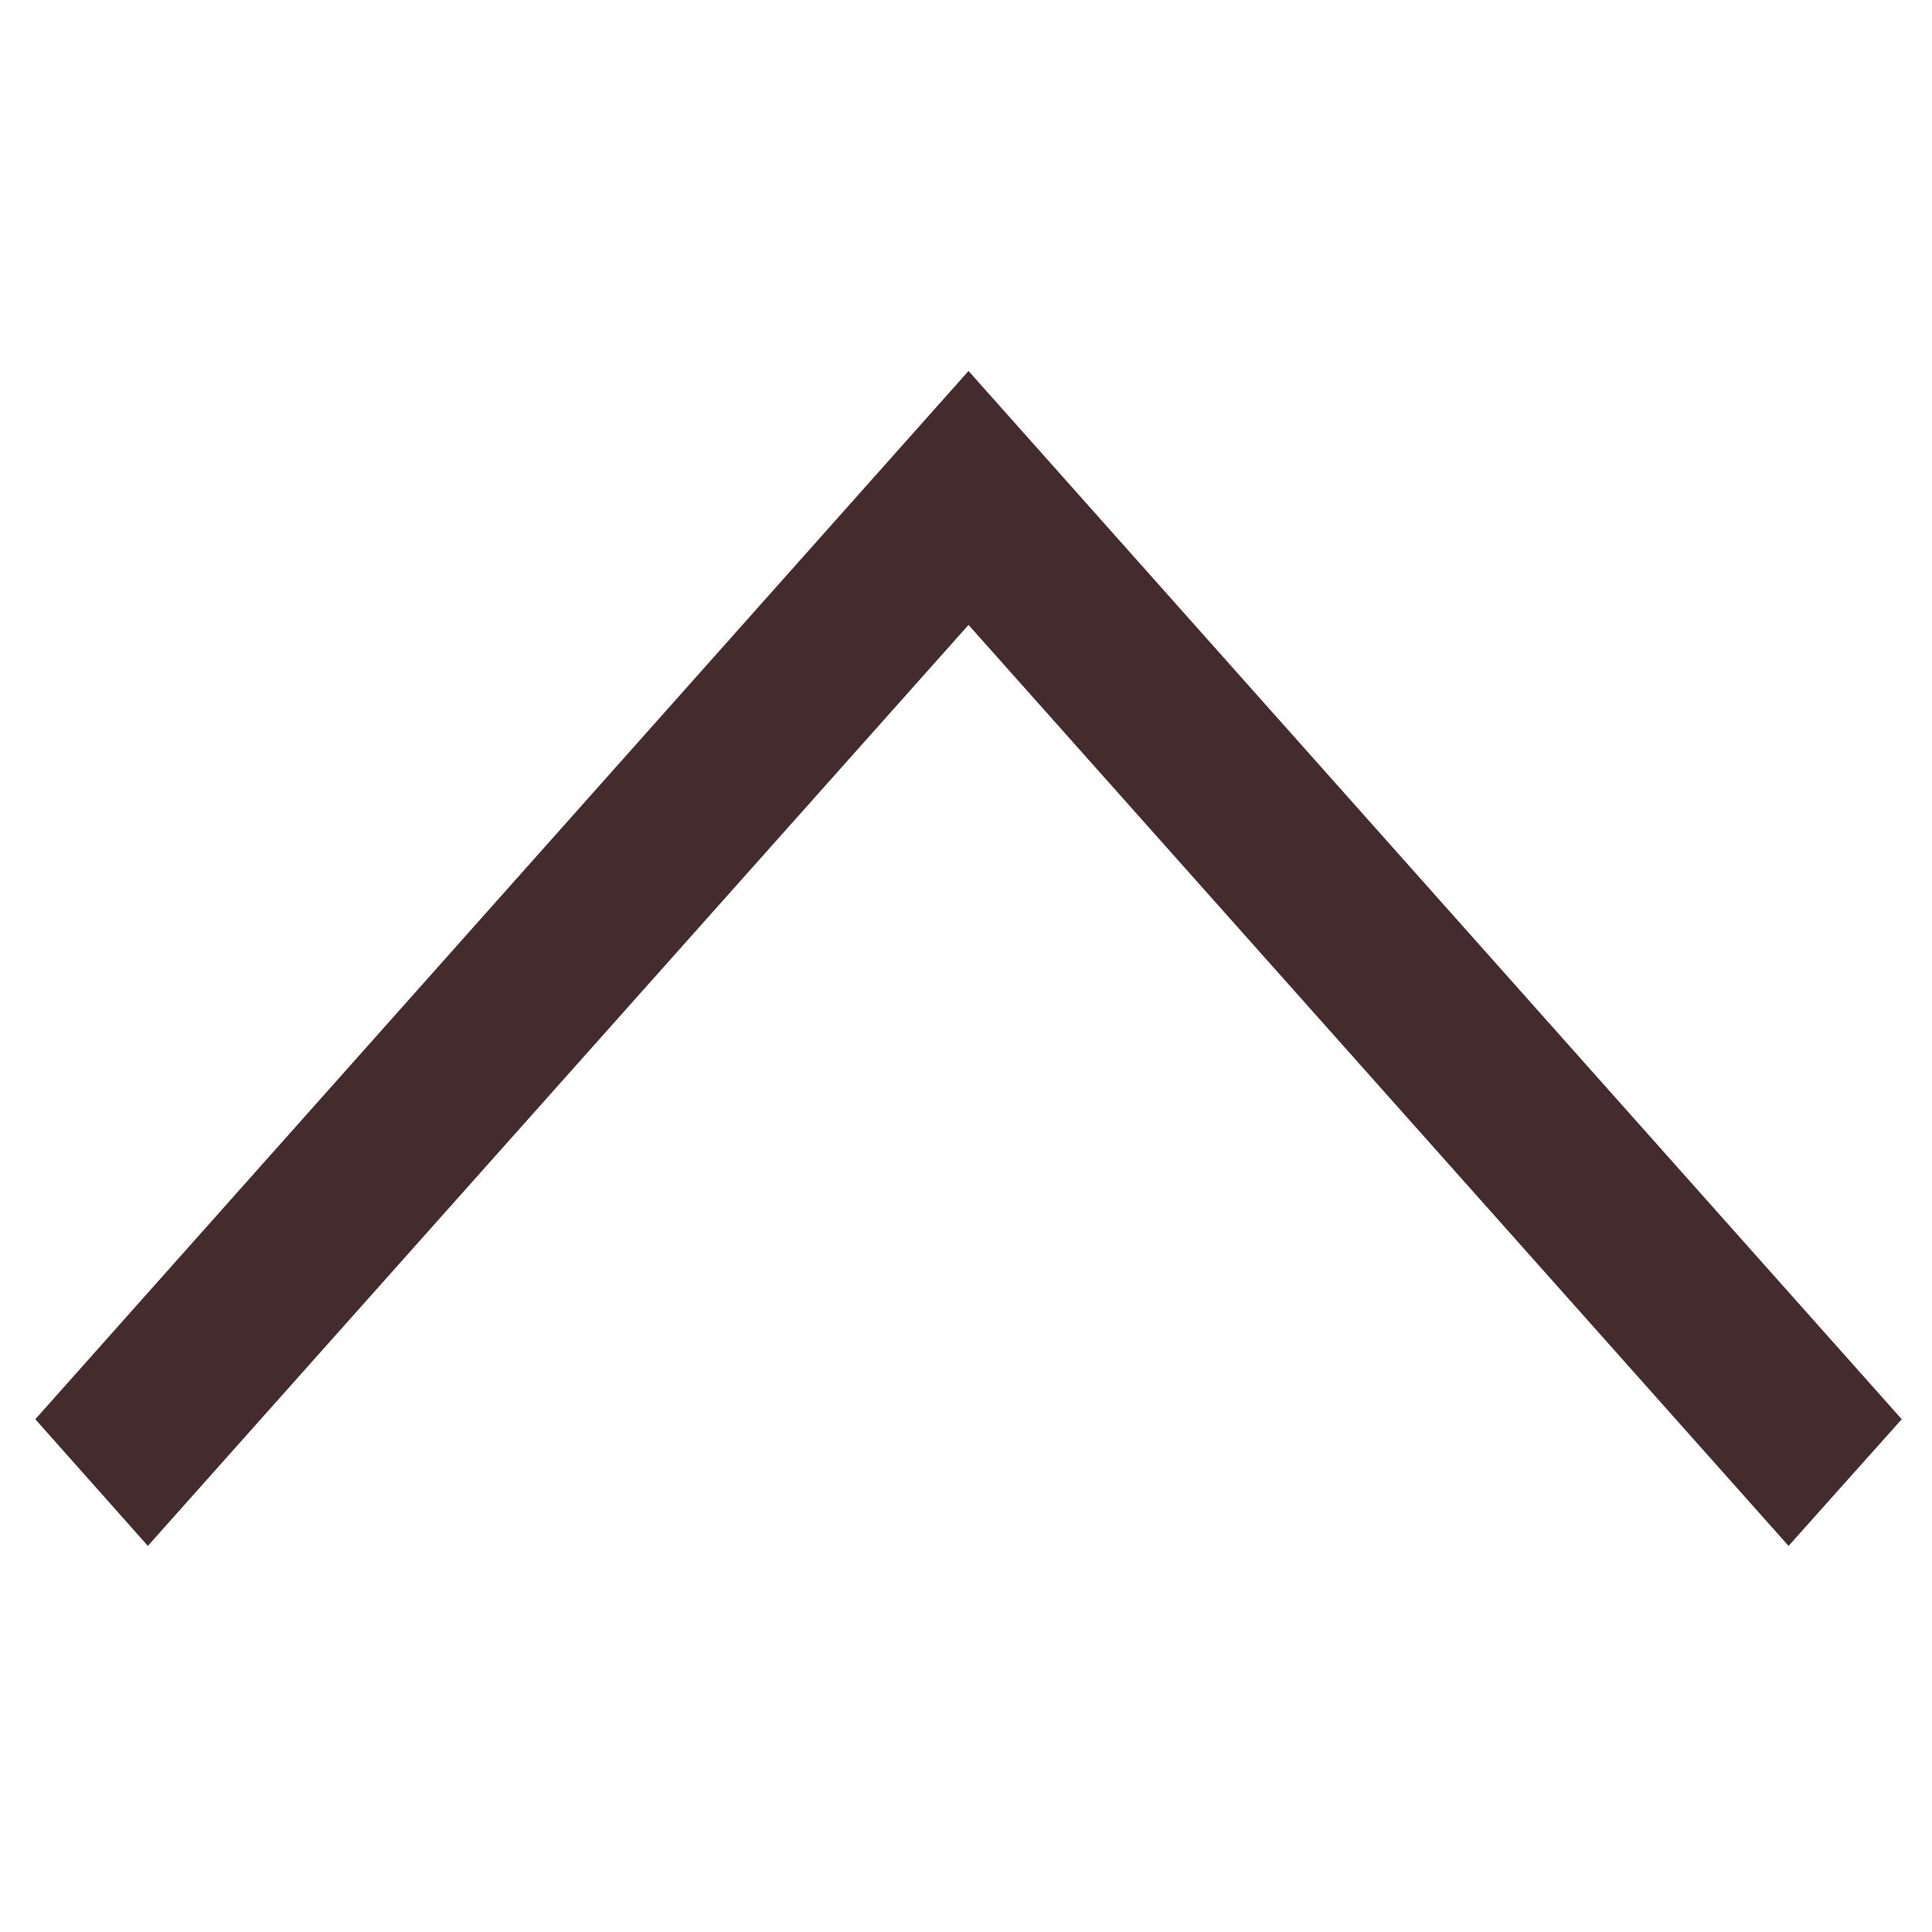 <?xml version="1.0" encoding="utf-8"?>
<!-- Generator: Adobe Illustrator 16.0.0, SVG Export Plug-In . SVG Version: 6.00 Build 0)  -->
<!DOCTYPE svg PUBLIC "-//W3C//DTD SVG 1.1//EN" "http://www.w3.org/Graphics/SVG/1.1/DTD/svg11.dtd">
<svg version="1.1" id="Layer_1" xmlns="http://www.w3.org/2000/svg" xmlns:xlink="http://www.w3.org/1999/xlink" x="0px" y="0px"
	 width="14px" height="14px" viewBox="160 195.5 191.5 122.5" enable-background="new 160 195.5 191.5 122.5"
	 xml:space="preserve">
<polygon fill="#442B2D" points="337.283,314.229 348.5,301.674 256,197.771 163.5,301.674 174.656,314.229 256,222.942 "/>
</svg>
